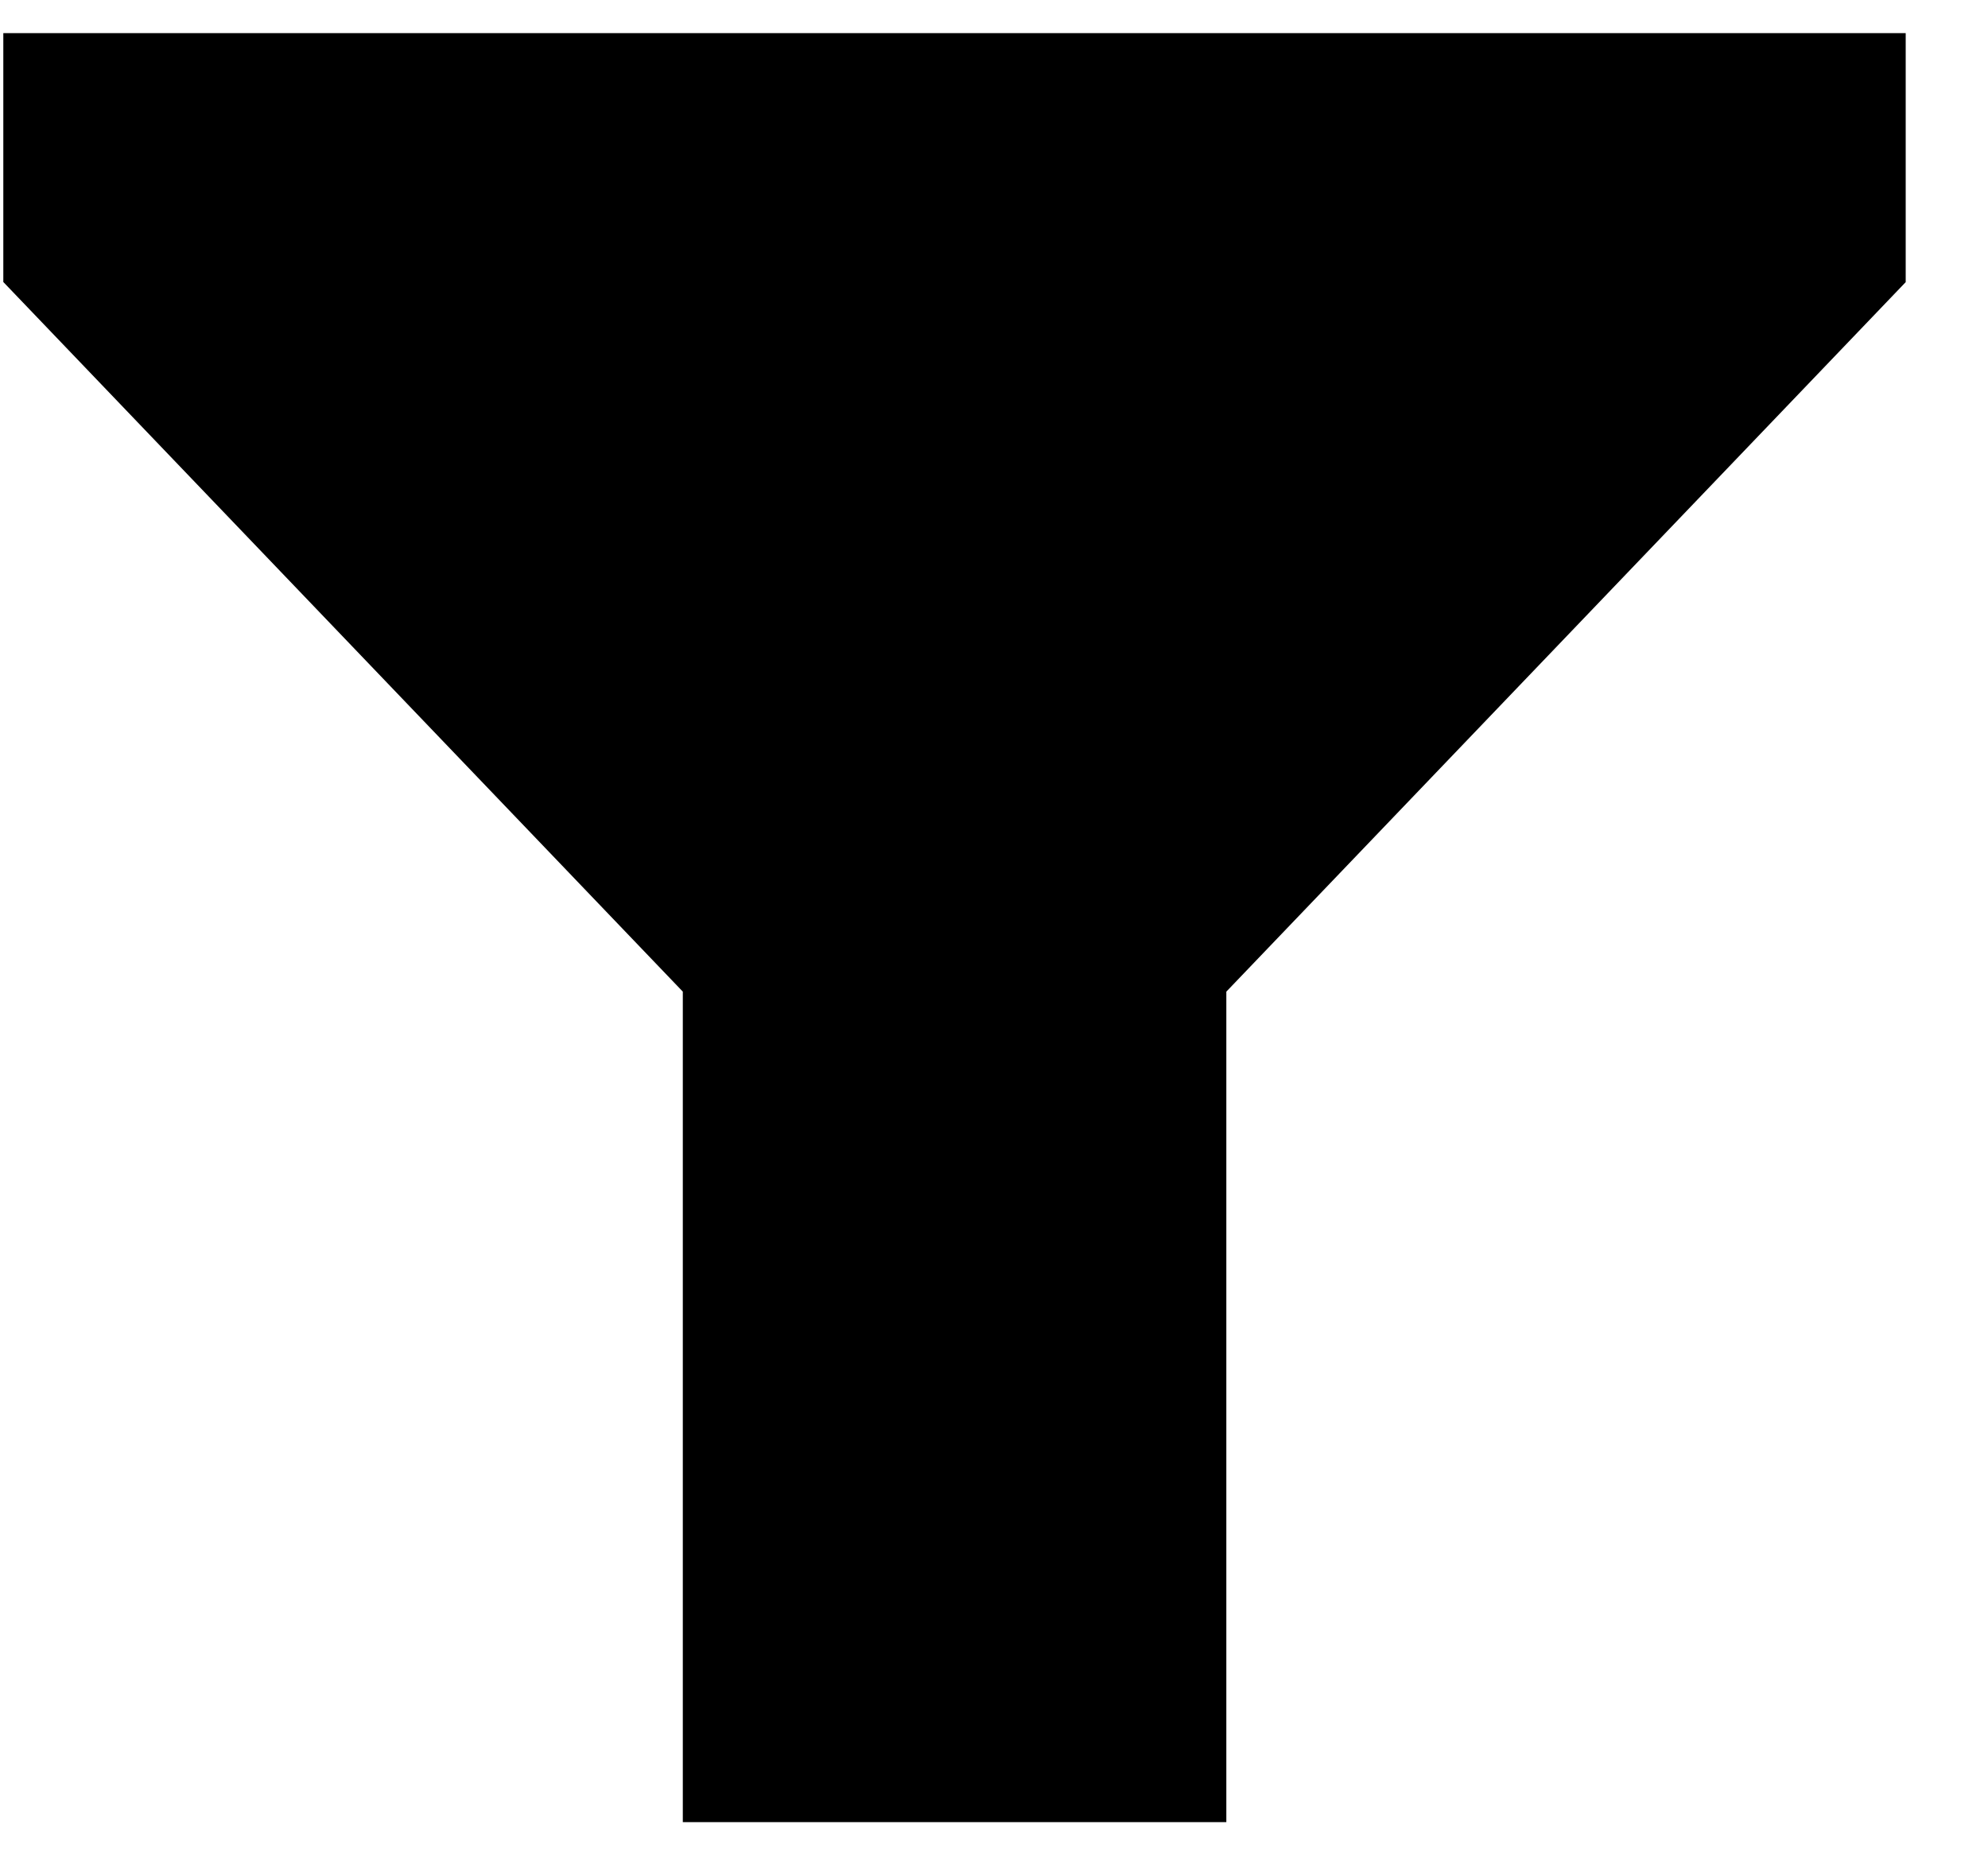 <svg width="15" height="14" viewBox="0 0 15 14" fill="none" xmlns="http://www.w3.org/2000/svg">
<path fill-rule="evenodd" clip-rule="evenodd" d="M14.379 0.25V2.129L9.253 7.483V13.75H5.152V7.483L0.025 2.128V0.25H14.379Z" fill="black"/>
</svg>
